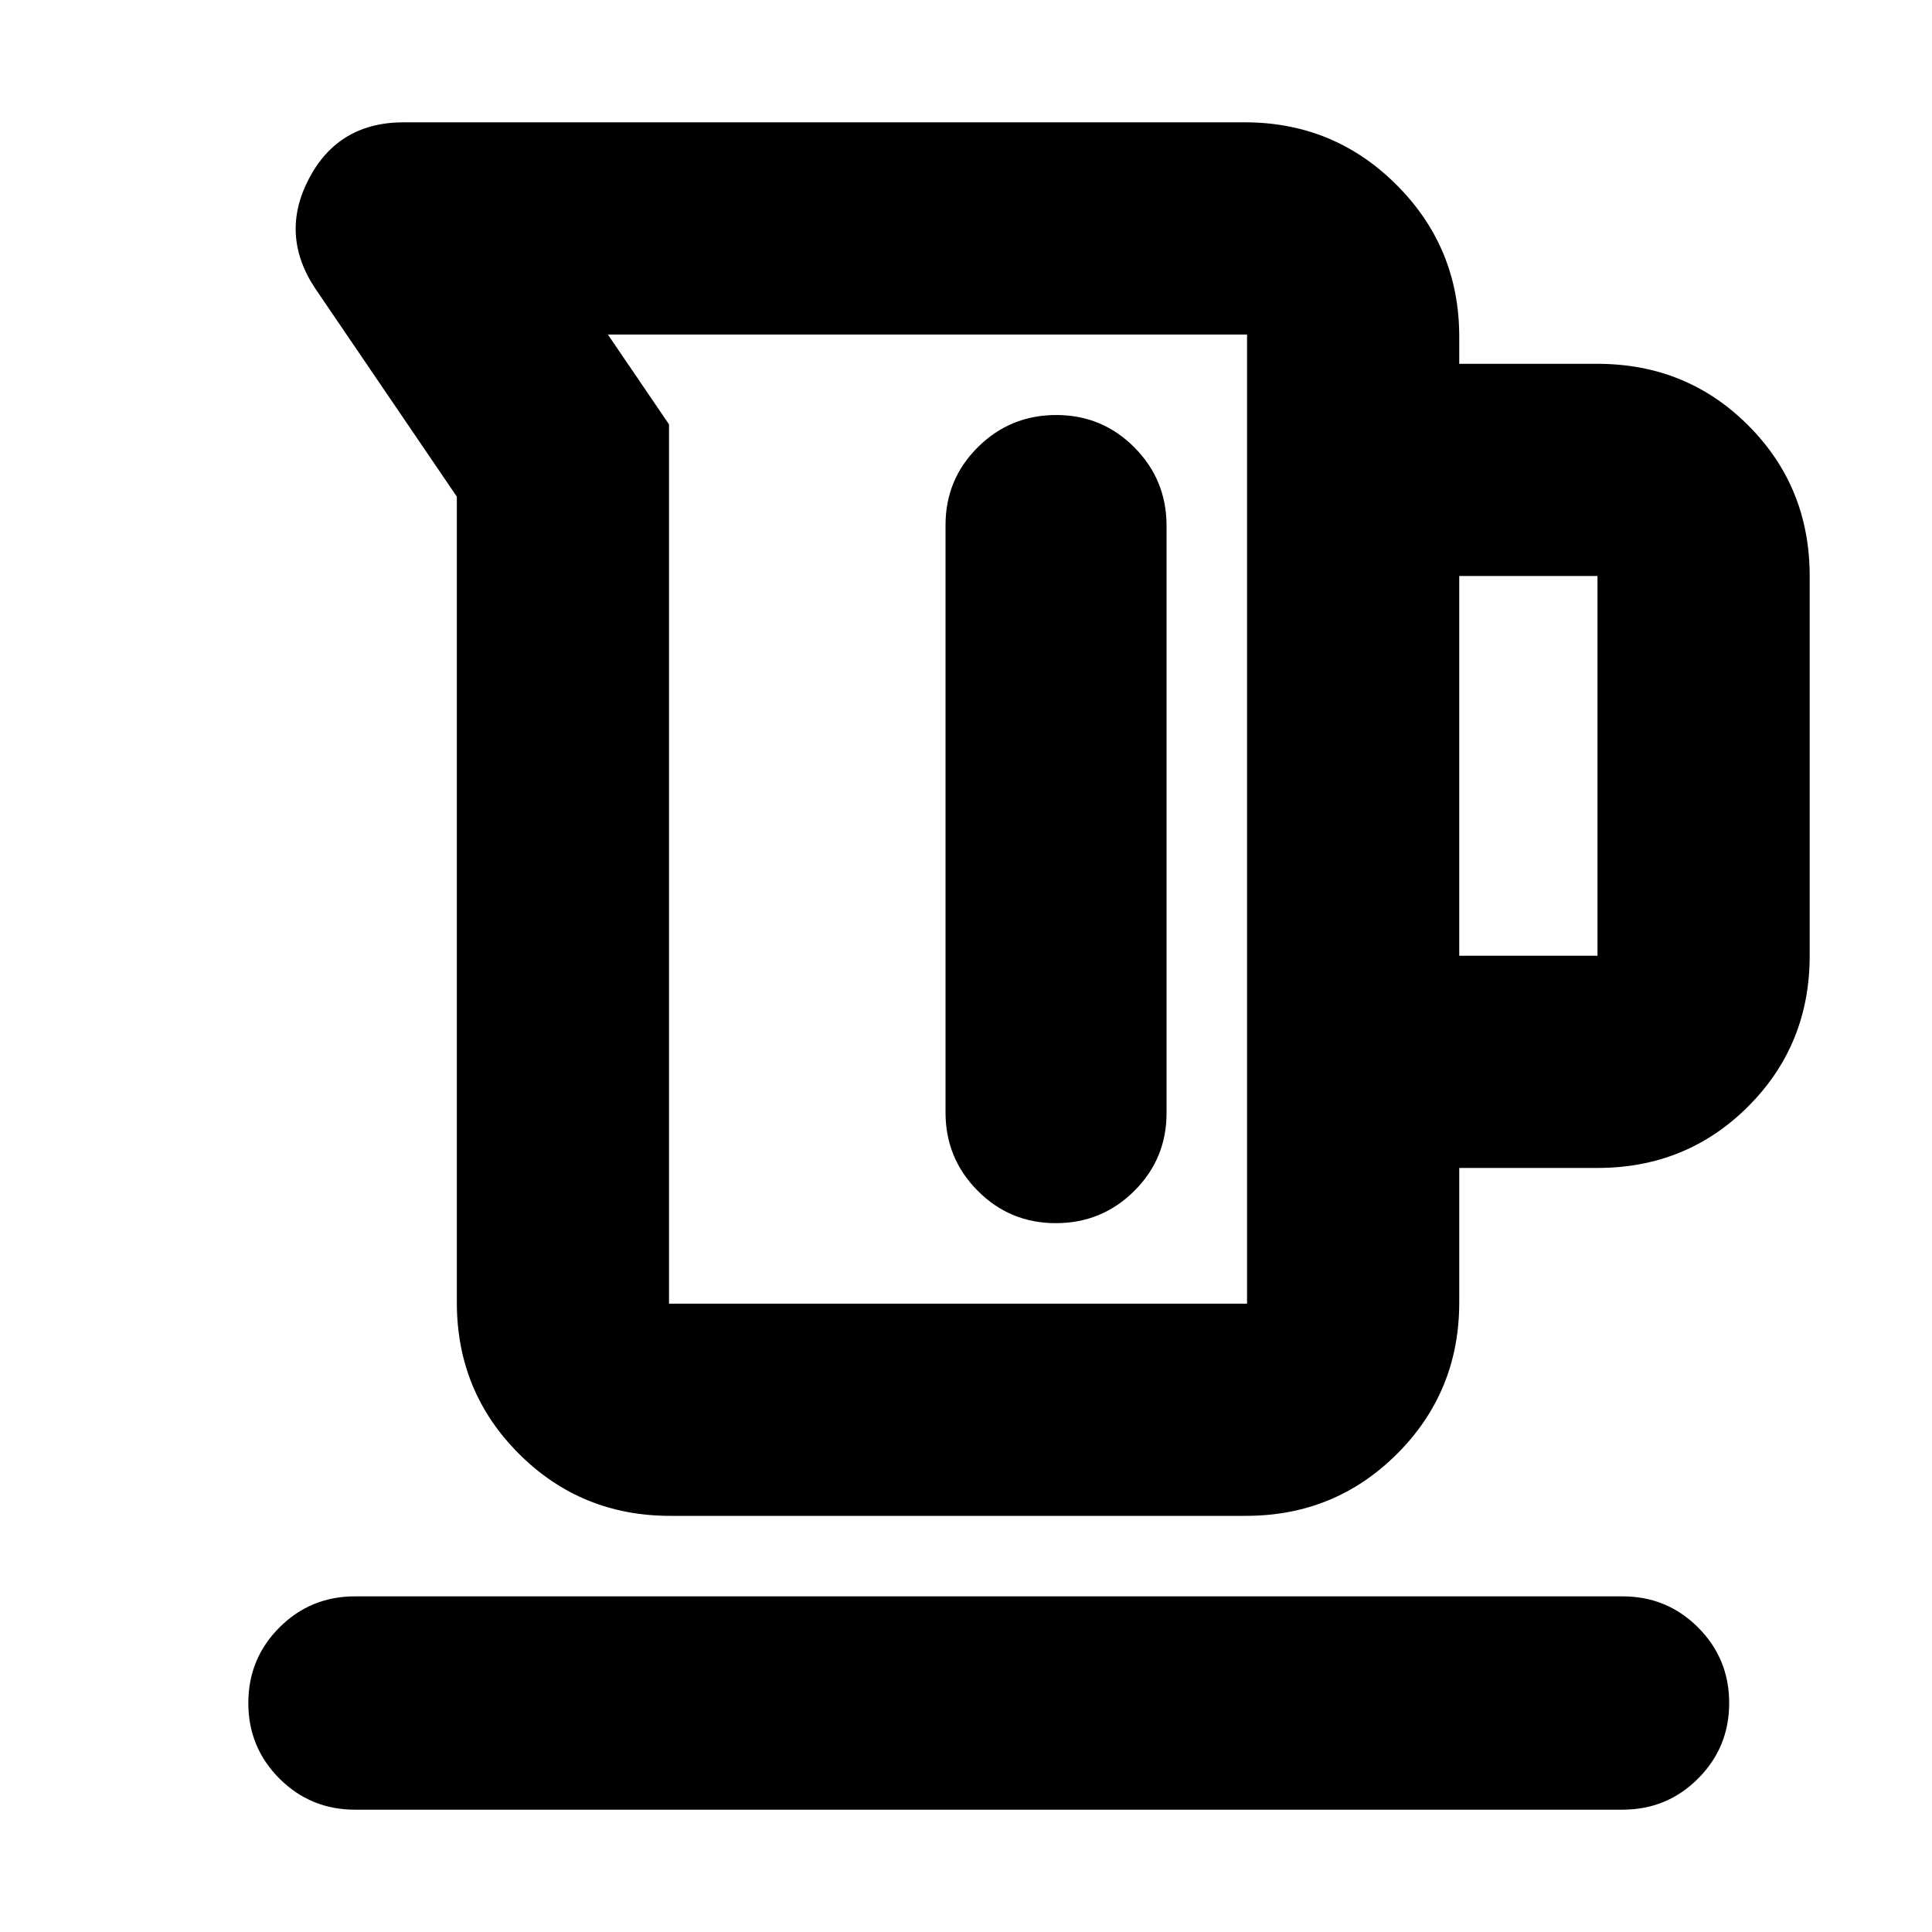 <svg xmlns="http://www.w3.org/2000/svg" height="24" viewBox="0 -960 960 960" width="24"><path d="M226.999-312.784v-400.433l-70.304-103.348q-17.826-26.783-3.152-54.718 14.674-27.935 47.022-27.935h418q44.284 0 75.403 31.119 31.119 31.119 31.119 75.403v13.478h68.695q44.305 0 74.871 30.565 30.565 30.566 30.565 74.871v188.695q0 44.305-30.565 74.87-30.566 30.566-74.871 30.566h-68.695v66.867q0 44.305-30.848 75.153-30.848 30.848-75.153 30.848H333.001q-44.305 0-75.153-30.848-30.849-30.848-30.849-75.153Zm105.436.565h287.216v-481.563H302.045l30.39 44.652v436.911Zm392.652-172.868h68.695v-188.695h-68.695v188.695ZM524.838-753.782q-22.839 0-38.926 15.961-16.086 15.961-16.086 38.763v291.863q0 22.802 15.987 38.889 15.987 16.087 38.826 16.087 22.838 0 38.925-15.961 16.087-15.962 16.087-38.763v-291.864q0-22.802-15.987-38.888-15.987-16.087-38.826-16.087Zm-348.446 693q-22.087 0-37.544-15.456-15.457-15.457-15.457-37.544 0-22.088 15.457-37.544 15.457-15.457 37.544-15.457h629.826q22.087 0 37.544 15.457 15.456 15.456 15.456 37.544 0 22.087-15.456 37.544-15.457 15.456-37.544 15.456H176.392ZM461.13-553Z"/></svg>
